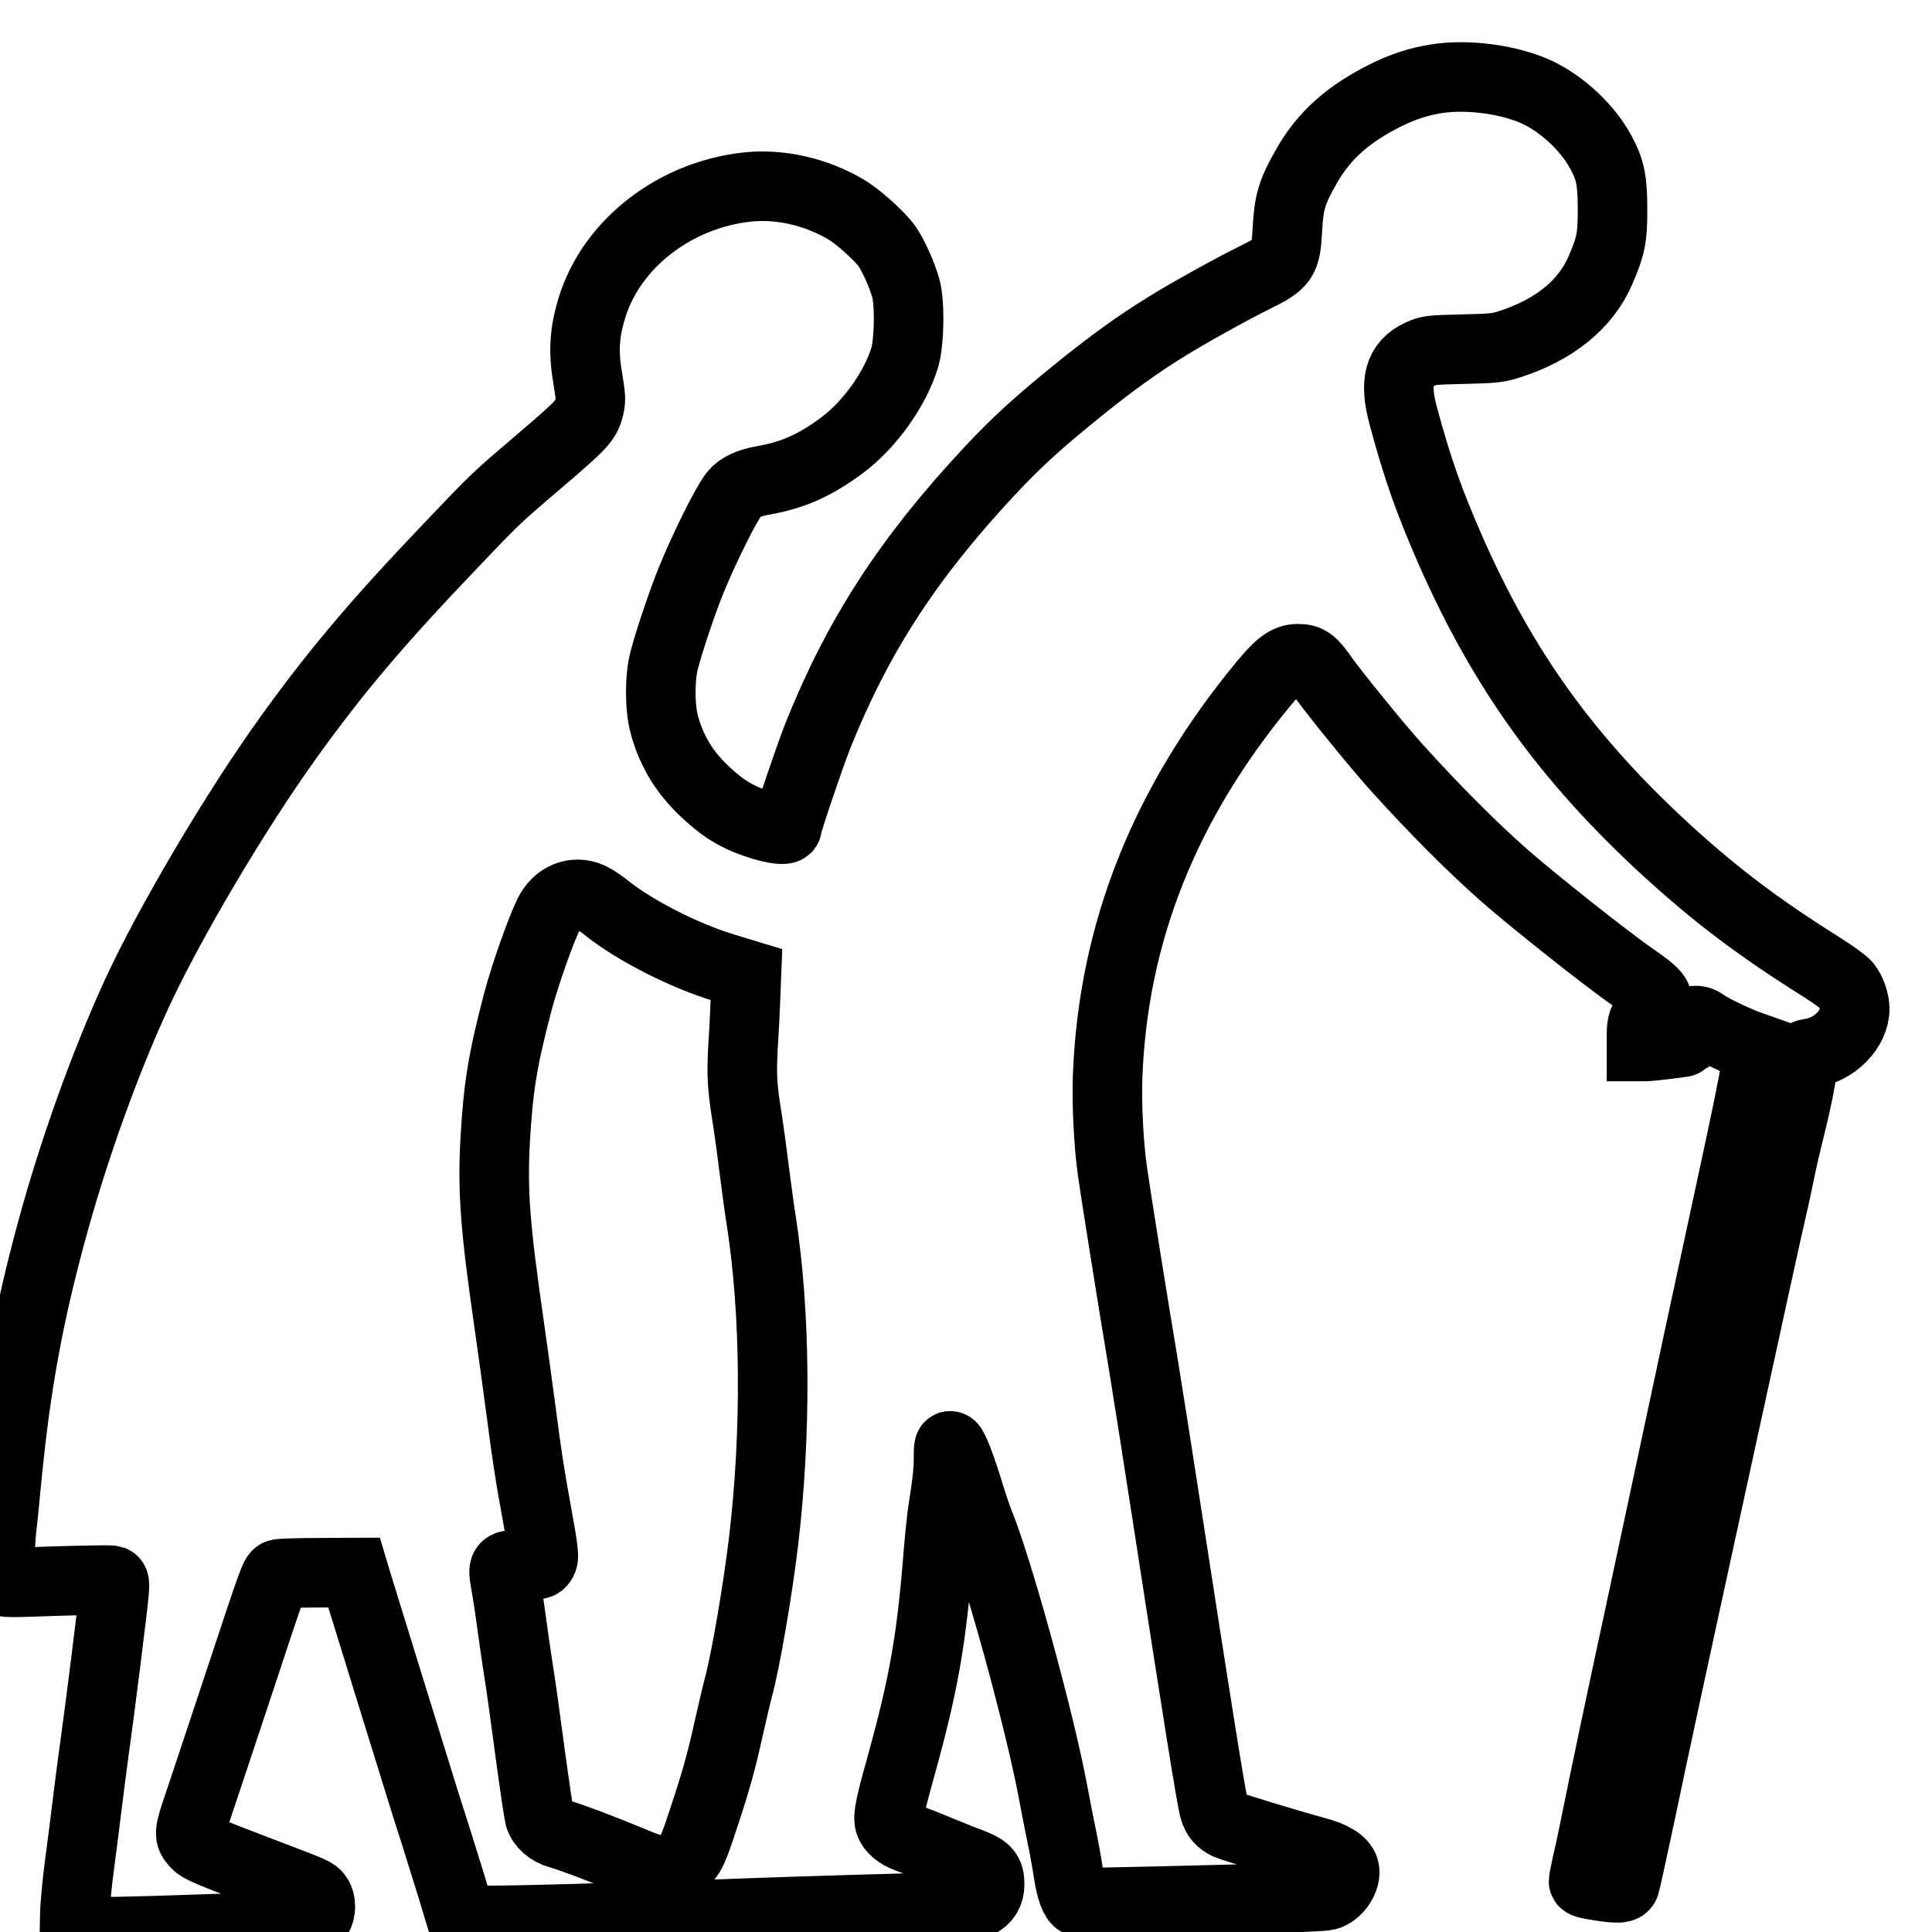 <svg viewBox="0 0 25 25" fill="none" stroke-width="0.9" stroke="currentColor" class="w-full h-auto" xmlns="http://www.w3.org/2000/svg">
              <path d="M18.57 1.022C18.354 1.058 18.17 1.118 17.963 1.217C17.456 1.463 17.133 1.75 16.906 2.151C16.715 2.485 16.677 2.618 16.658 2.982C16.638 3.365 16.606 3.41 16.236 3.592C15.952 3.732 15.372 4.053 15.098 4.224C14.725 4.453 14.37 4.709 13.928 5.068C13.433 5.469 13.157 5.72 12.816 6.084C11.753 7.221 11.104 8.222 10.584 9.518C10.477 9.788 10.184 10.653 10.184 10.703C10.184 10.763 9.933 10.718 9.677 10.615C9.476 10.533 9.336 10.441 9.144 10.264C8.866 10.011 8.691 9.726 8.596 9.377C8.535 9.15 8.535 8.759 8.598 8.53C8.665 8.277 8.839 7.761 8.945 7.504C9.119 7.078 9.397 6.521 9.501 6.39C9.568 6.307 9.696 6.247 9.872 6.217C10.264 6.148 10.546 6.022 10.899 5.76C11.256 5.493 11.586 5.03 11.708 4.623C11.767 4.426 11.775 3.926 11.722 3.732C11.674 3.558 11.558 3.299 11.475 3.183C11.382 3.053 11.098 2.798 10.947 2.71C10.556 2.48 10.093 2.375 9.671 2.42C8.732 2.521 7.916 3.153 7.661 3.978C7.559 4.31 7.545 4.559 7.61 4.925C7.642 5.116 7.647 5.18 7.628 5.255C7.588 5.437 7.545 5.484 6.971 5.974C6.413 6.45 6.423 6.439 5.813 7.08C4.863 8.076 4.334 8.704 3.723 9.556C3.049 10.493 2.187 11.952 1.769 12.86C1.355 13.76 0.95 14.891 0.67 15.923C0.369 17.029 0.207 17.914 0.091 19.094C0.063 19.377 0.033 19.69 0.02 19.788C-0.008 20.049 -0.006 20.409 0.026 20.45C0.051 20.482 0.089 20.482 0.734 20.459C1.11 20.448 1.432 20.442 1.453 20.45C1.483 20.461 1.485 20.48 1.475 20.617C1.457 20.814 1.296 22.102 1.217 22.665C1.185 22.901 1.144 23.218 1.126 23.368C1.108 23.518 1.067 23.846 1.033 24.099C0.998 24.353 0.97 24.657 0.968 24.775L0.964 24.99L1.238 24.996C1.475 25.002 2.343 24.975 3.613 24.927C3.999 24.912 4.041 24.9 4.11 24.801C4.157 24.737 4.157 24.608 4.112 24.544C4.072 24.484 4.064 24.482 3.449 24.248C2.67 23.951 2.591 23.918 2.532 23.854C2.441 23.754 2.443 23.721 2.564 23.366C2.625 23.186 2.826 22.58 3.013 22.018C3.561 20.362 3.552 20.381 3.611 20.366C3.64 20.358 3.869 20.352 4.121 20.351L4.581 20.349L4.622 20.486C4.707 20.765 5.46 23.195 5.508 23.349C5.537 23.438 5.589 23.606 5.628 23.724C5.666 23.843 5.76 24.145 5.837 24.394L5.975 24.85H6.35C6.557 24.85 6.995 24.84 7.324 24.831C8.671 24.79 9.184 24.775 9.647 24.756C10.176 24.735 11.881 24.685 12.305 24.675C12.524 24.672 12.582 24.664 12.649 24.632C12.753 24.581 12.806 24.499 12.806 24.383C12.806 24.229 12.765 24.184 12.544 24.099C12.457 24.068 12.268 23.991 12.122 23.931C11.978 23.871 11.806 23.803 11.743 23.781C11.623 23.739 11.534 23.663 11.511 23.584C11.489 23.499 11.517 23.361 11.662 22.843C11.954 21.789 12.055 21.211 12.142 20.105C12.161 19.884 12.187 19.617 12.205 19.514C12.256 19.197 12.274 19.034 12.274 18.861C12.274 18.717 12.278 18.698 12.307 18.713C12.341 18.73 12.438 18.985 12.548 19.345C12.587 19.473 12.641 19.634 12.67 19.705C12.913 20.298 13.449 22.245 13.623 23.171C13.652 23.327 13.702 23.584 13.735 23.743C13.769 23.903 13.808 24.124 13.824 24.233C13.859 24.454 13.903 24.58 13.96 24.608C13.997 24.625 14.159 24.623 16.301 24.568C16.738 24.557 17.125 24.54 17.168 24.529C17.303 24.497 17.429 24.308 17.395 24.184C17.37 24.096 17.241 24.015 17.026 23.959C16.764 23.89 15.946 23.642 15.883 23.612C15.792 23.569 15.741 23.511 15.713 23.415C15.678 23.306 15.48 22.061 15.125 19.758C14.987 18.86 14.836 17.907 14.792 17.639C14.674 16.939 14.433 15.428 14.396 15.163C14.345 14.809 14.319 14.272 14.333 13.916C14.406 12.067 15.07 10.399 16.346 8.852C16.557 8.597 16.658 8.524 16.796 8.524C16.93 8.524 16.981 8.562 17.131 8.777C17.273 8.976 17.827 9.659 18.064 9.921C18.545 10.456 19.06 10.972 19.474 11.335C19.858 11.671 20.775 12.397 21.103 12.626C21.485 12.892 21.507 12.928 21.361 13.083C21.256 13.198 21.241 13.233 21.241 13.402V13.541H21.298C21.361 13.541 21.791 13.488 21.799 13.481C21.803 13.477 21.817 13.415 21.832 13.344C21.86 13.214 21.862 13.213 21.927 13.207C21.976 13.203 22.012 13.214 22.069 13.256C22.15 13.316 22.487 13.477 22.647 13.531L22.743 13.565V13.668C22.743 13.726 22.647 14.222 22.53 14.769C22.099 16.765 21.826 18.038 21.586 19.167C21.45 19.801 21.278 20.611 21.201 20.968C21.004 21.875 20.75 23.085 20.663 23.518C20.623 23.719 20.568 23.981 20.539 24.099C20.513 24.218 20.491 24.328 20.491 24.345C20.491 24.368 20.541 24.381 20.714 24.407C20.947 24.441 21.006 24.437 21.026 24.386C21.034 24.37 21.122 23.966 21.223 23.492C21.41 22.601 21.596 21.735 22.193 18.998C22.696 16.688 22.854 15.966 22.925 15.66C22.96 15.51 23.006 15.3 23.027 15.191C23.047 15.082 23.11 14.809 23.167 14.582C23.254 14.229 23.292 14.038 23.343 13.698C23.351 13.646 23.361 13.638 23.436 13.627C23.739 13.582 24 13.316 24 13.053C24 12.956 23.952 12.819 23.893 12.748C23.865 12.714 23.731 12.616 23.593 12.528C22.765 12.009 22.221 11.598 21.578 11.013C20.288 9.831 19.454 8.676 18.768 7.118C18.484 6.467 18.346 6.075 18.16 5.388C18.038 4.942 18.101 4.708 18.377 4.582C18.488 4.531 18.505 4.529 18.929 4.518C19.33 4.509 19.377 4.503 19.523 4.458C20.109 4.272 20.519 3.941 20.71 3.496C20.846 3.179 20.866 3.08 20.866 2.71C20.866 2.335 20.838 2.195 20.712 1.964C20.541 1.651 20.217 1.347 19.888 1.193C19.527 1.026 18.977 0.953 18.57 1.022ZM7.638 11.609C7.685 11.63 7.782 11.694 7.853 11.752C8.213 12.04 8.858 12.369 9.369 12.523L9.659 12.611L9.647 12.911C9.641 13.078 9.627 13.368 9.614 13.56C9.594 13.927 9.604 14.075 9.677 14.525C9.698 14.659 9.734 14.929 9.758 15.126C9.783 15.321 9.823 15.623 9.85 15.793C10.036 16.98 10.049 18.529 9.88 19.949C9.805 20.579 9.647 21.498 9.556 21.83C9.535 21.907 9.481 22.14 9.434 22.346C9.334 22.796 9.27 23.03 9.105 23.527C8.961 23.966 8.939 24.009 8.817 24.114C8.655 24.251 8.562 24.248 8.154 24.075C7.807 23.931 7.381 23.769 7.237 23.73C7.111 23.696 7.012 23.608 6.981 23.507C6.971 23.468 6.914 23.089 6.857 22.665C6.801 22.241 6.734 21.757 6.705 21.586C6.679 21.416 6.642 21.163 6.624 21.024C6.606 20.885 6.573 20.666 6.551 20.538C6.498 20.242 6.494 20.247 6.776 20.249C6.971 20.251 6.981 20.249 7.012 20.206C7.046 20.157 7.04 20.096 6.936 19.523C6.851 19.058 6.815 18.814 6.746 18.284C6.705 17.98 6.638 17.483 6.594 17.179C6.407 15.889 6.372 15.428 6.407 14.765C6.446 14.07 6.504 13.71 6.705 12.948C6.799 12.601 6.993 12.048 7.101 11.827C7.21 11.605 7.431 11.517 7.638 11.609Z"></path>
            </svg>